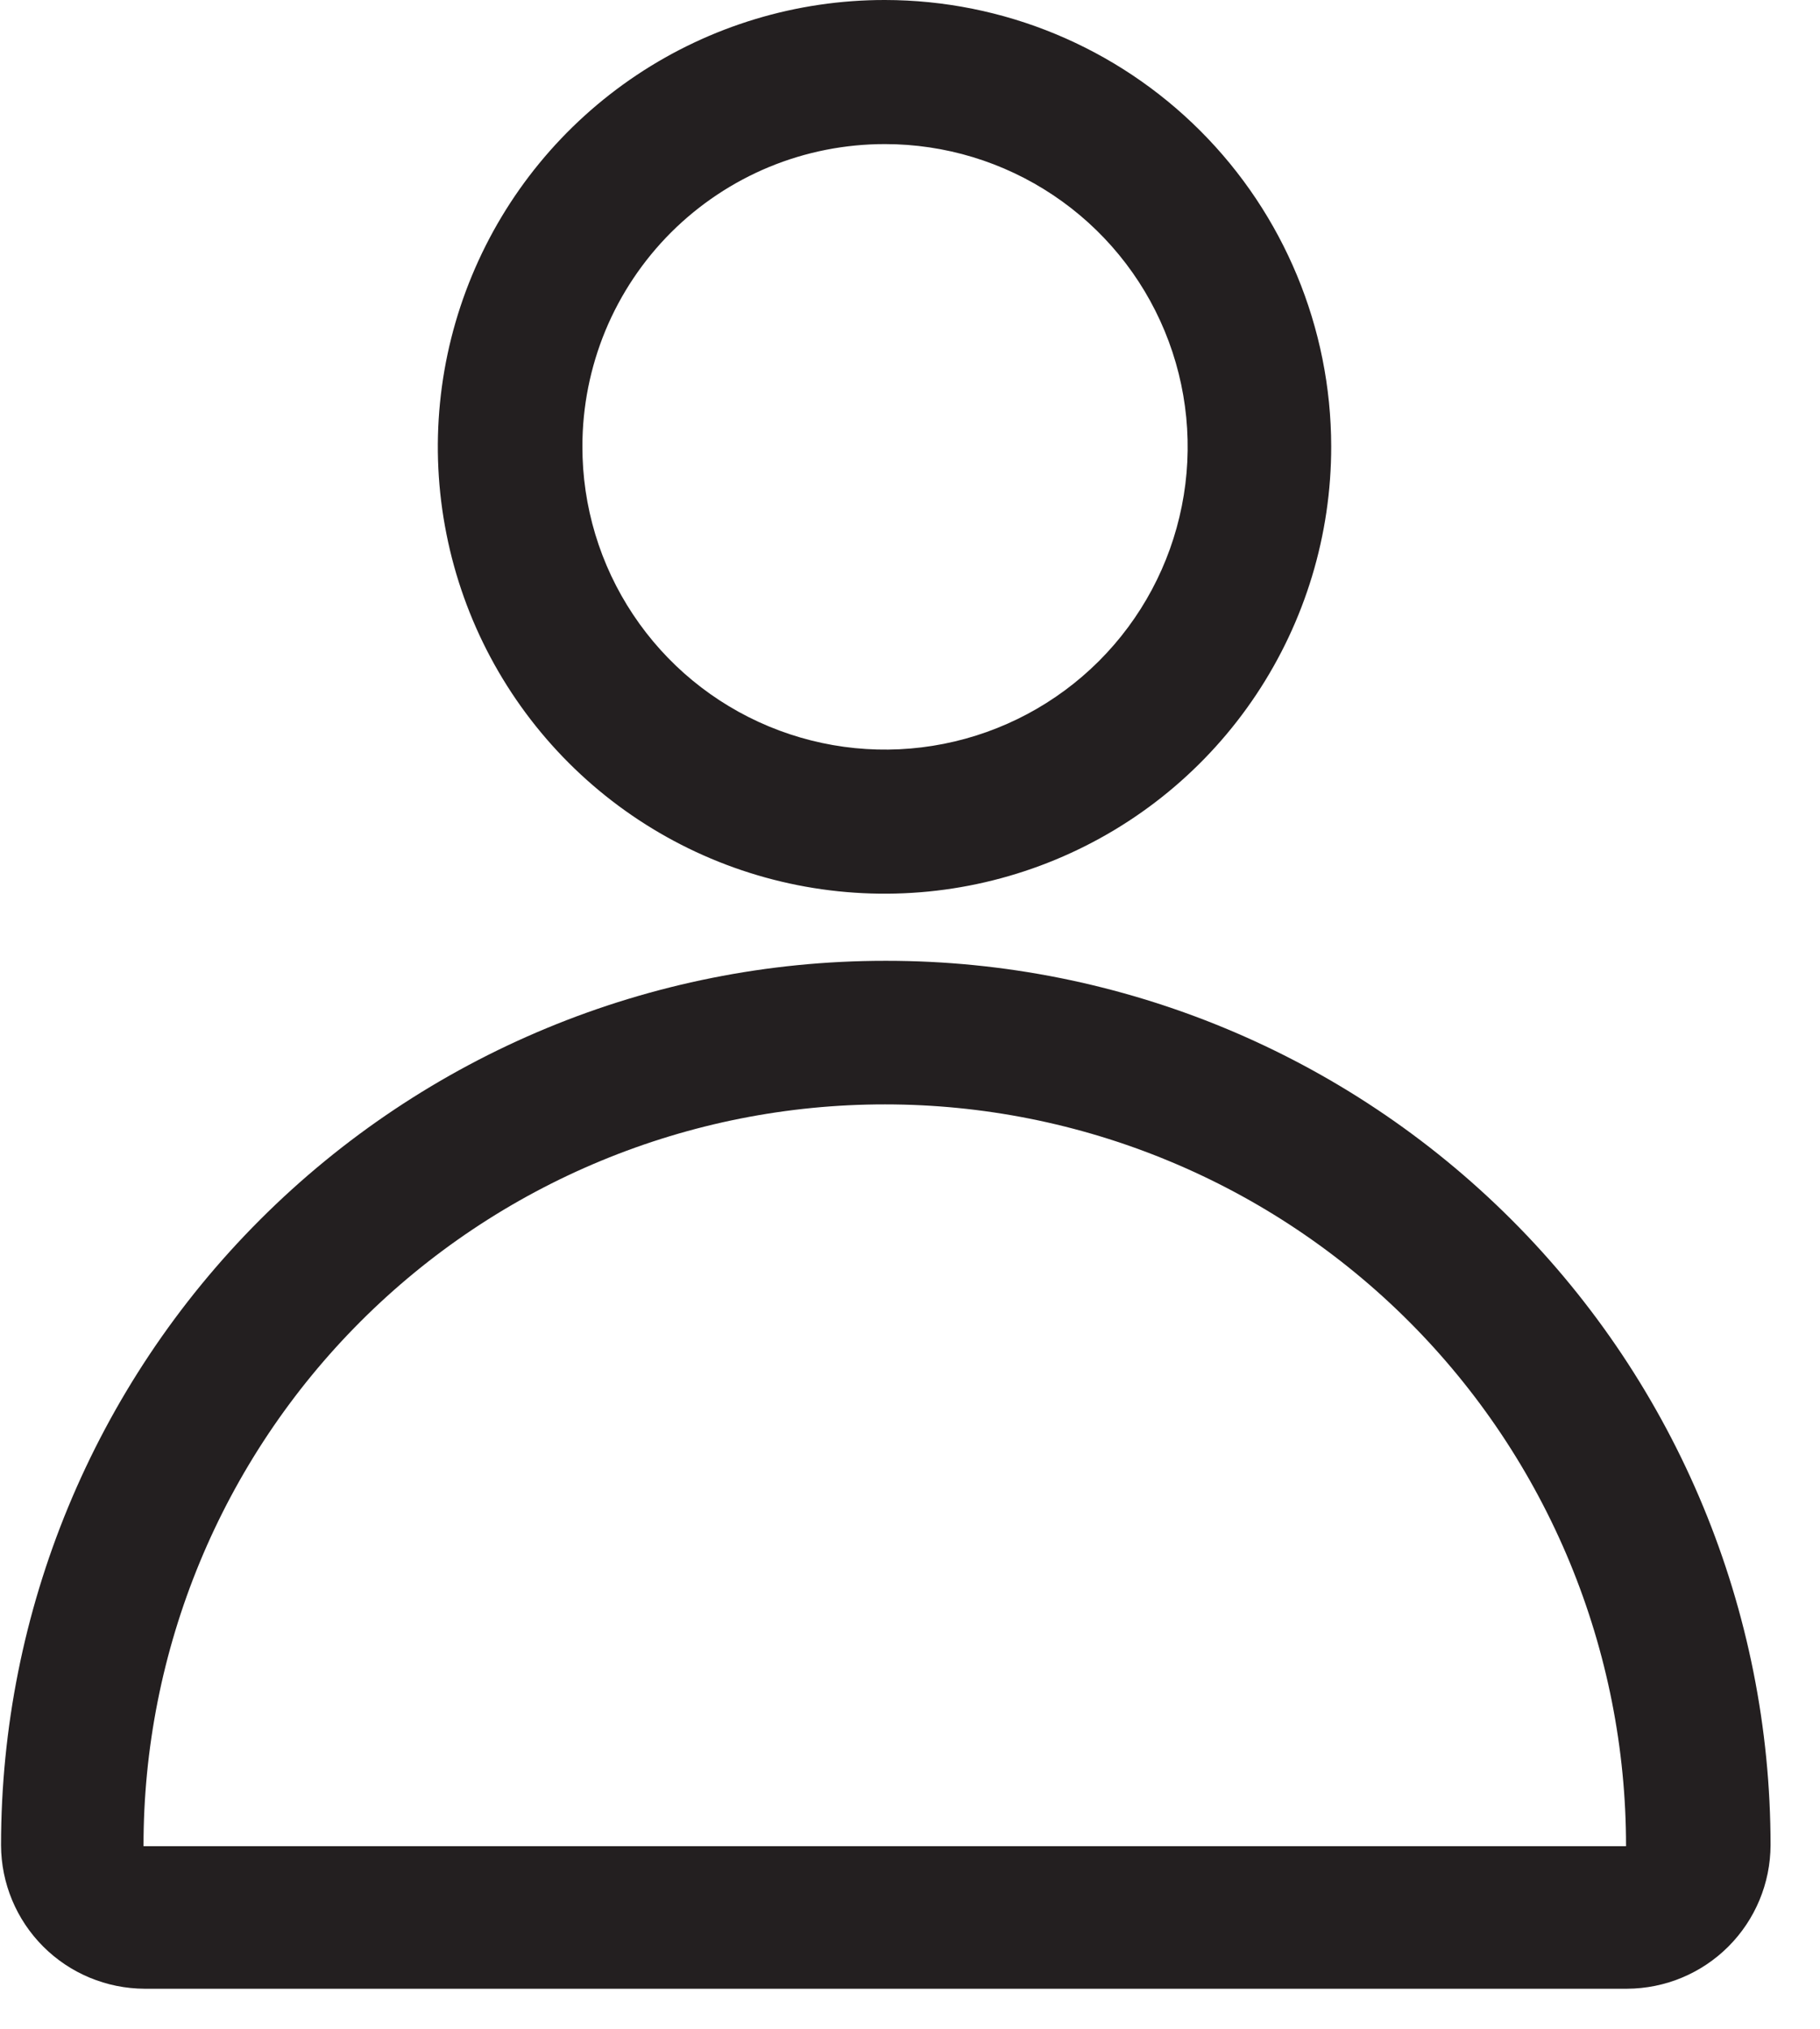 <svg width="35" height="39" viewBox="0 0 35 39" fill="none" xmlns="http://www.w3.org/2000/svg">
<path d="M17.02 2.77C18.171 2.77 19.297 3.112 20.254 3.752C21.212 4.392 21.958 5.301 22.398 6.365C22.838 7.429 22.953 8.6 22.727 9.729C22.502 10.858 21.947 11.895 21.132 12.709C20.317 13.522 19.279 14.076 18.149 14.299C17.02 14.523 15.849 14.406 14.786 13.964C13.722 13.522 12.814 12.775 12.176 11.816C11.537 10.858 11.198 9.731 11.2 8.58C11.2 7.816 11.351 7.06 11.643 6.354C11.936 5.649 12.365 5.008 12.905 4.468C13.446 3.929 14.087 3.501 14.793 3.209C15.499 2.918 16.256 2.769 17.02 2.77ZM17.02 5.81694e-06C15.32 -0.002 13.658 0.5 12.244 1.443C10.83 2.387 9.727 3.728 9.076 5.298C8.424 6.868 8.253 8.596 8.585 10.263C8.916 11.931 9.734 13.462 10.936 14.664C12.138 15.866 13.669 16.684 15.336 17.015C17.004 17.346 18.732 17.176 20.302 16.524C21.872 15.873 23.213 14.77 24.156 13.356C25.099 11.942 25.602 10.28 25.6 8.58C25.597 6.305 24.692 4.124 23.084 2.516C21.475 0.907 19.295 0.003 17.02 5.81694e-06Z" fill="#231F20"/>
<path d="M17.02 21.23C18.892 21.23 20.746 21.599 22.475 22.316C24.205 23.032 25.776 24.083 27.099 25.407C28.423 26.732 29.472 28.304 30.188 30.034C30.903 31.764 31.271 33.618 31.27 35.49H2.76C2.758 33.617 3.126 31.762 3.842 30.031C4.558 28.301 5.609 26.728 6.933 25.404C8.258 24.079 9.83 23.029 11.561 22.313C13.292 21.597 15.146 21.229 17.02 21.23ZM17.02 18.47C12.511 18.47 8.187 20.261 4.999 23.449C1.811 26.637 0.02 30.961 0.02 35.47C0.022 36.201 0.314 36.902 0.831 37.419C1.348 37.936 2.048 38.227 2.78 38.23H31.289C32.021 38.227 32.721 37.936 33.238 37.419C33.755 36.902 34.047 36.201 34.049 35.47C34.049 30.961 32.258 26.637 29.07 23.449C25.882 20.261 21.558 18.47 17.049 18.47H17.02Z" fill="#231F20"/>
</svg>
